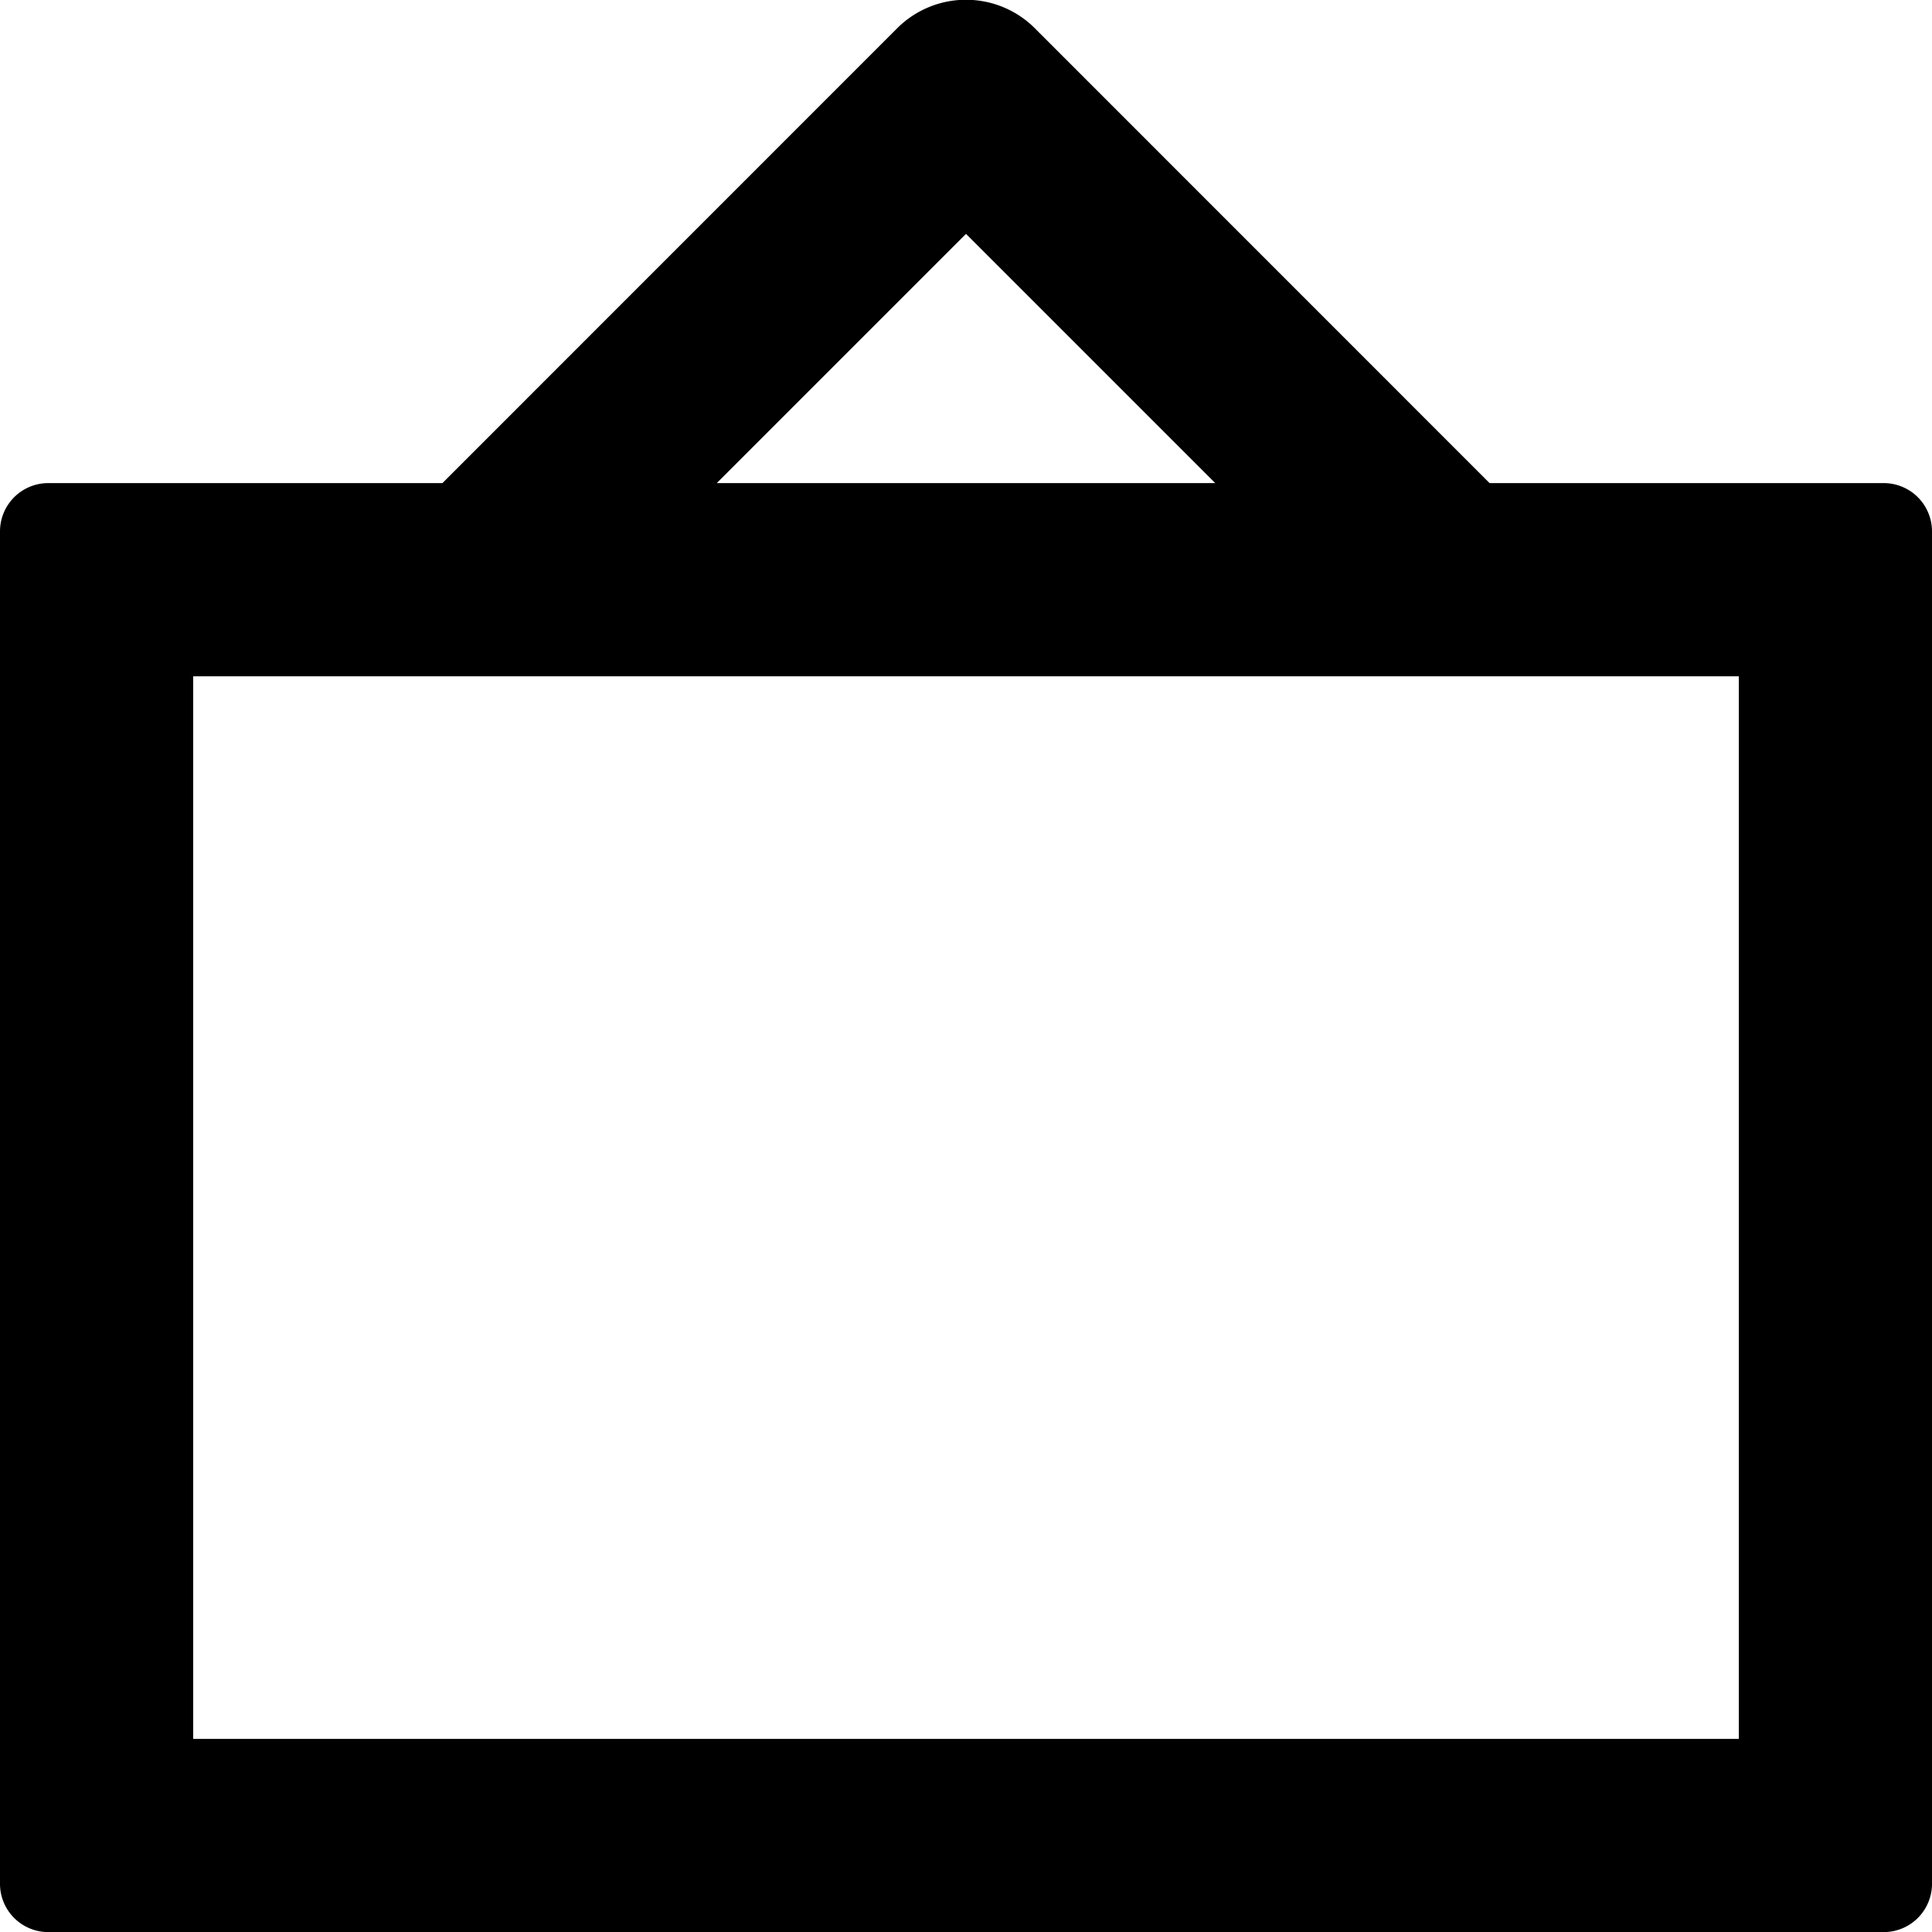 <svg xmlns="http://www.w3.org/2000/svg" width="20" height="20.004" viewBox="0 0 20 20.004">
  <path d="M39.5,285H35.42l-4.71-4.711a1.008,1.008,0,0,0-1.42,0L24.58,285H20.5a.5.5,0,0,0-.5.5v14a.5.5,0,0,0,.5.5h19a.5.5,0,0,0,.5-.5v-14A.5.5,0,0,0,39.5,285Zm-9.5-2.58L32.58,285H27.42ZM38,298H22V287H38Z" transform="translate(-20 -279.999)"/>
</svg>
